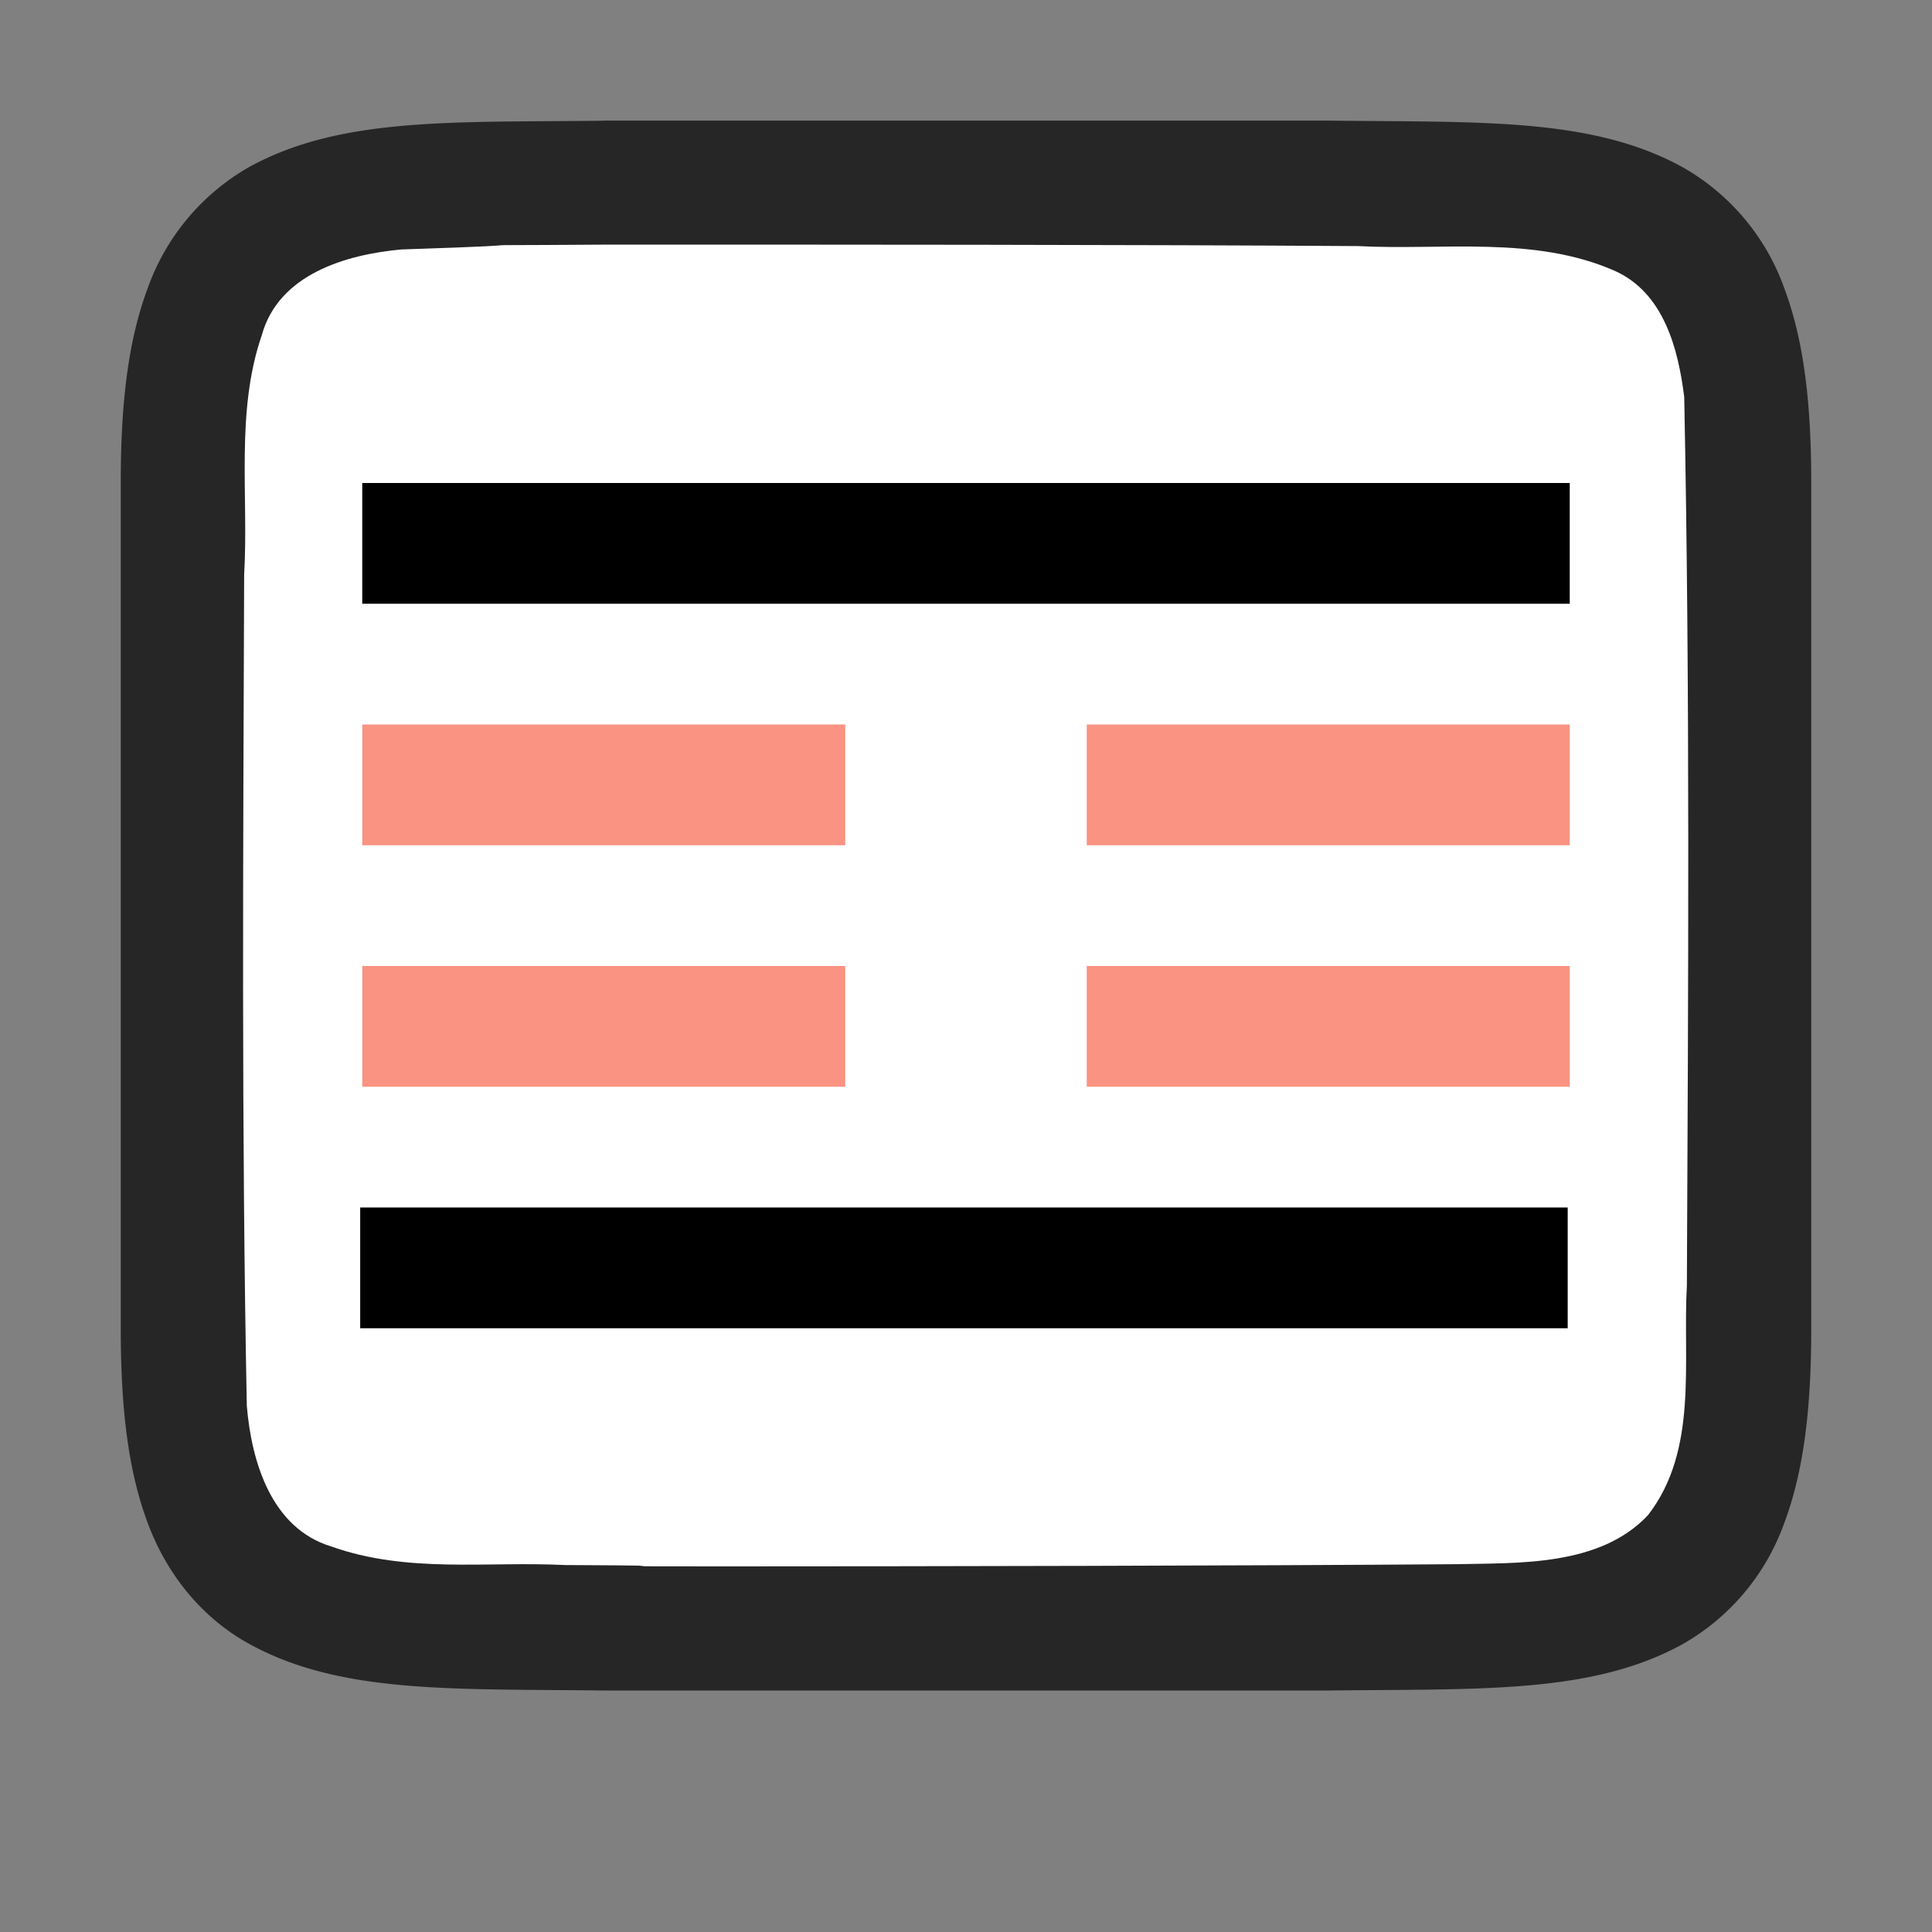 <svg xmlns="http://www.w3.org/2000/svg" viewBox="0 0 16 16"><rect x="0" y="0" width="16" height="16" fill="#808080" stroke="none"/><path d="M4.994 1c-1.258.014-2.179-.031-2.932.384a1.88 1.88 0 0 0-.837.998C1.06 2.821 1 3.342 1 4V11c0 .658.06 1.179.225 1.617.164.439.461.789.837.996.753.415 1.674.372 2.932.387h6.012c1.258-.015 2.179.03 2.931-.385a1.88 1.88 0 0 0 .838-.998c.165-.438.225-.96.225-1.617V3.999c0-.657-.06-1.178-.225-1.617a1.875 1.875 0 0 0-.838-.996c-.752-.415-1.673-.372-2.931-.387H4.998z" style="font-style:normal;font-variant:normal;font-weight:400;font-stretch:normal;font-size:15px;line-height:125%;font-family:Ubuntu;-inkscape-font-specification:Ubuntu;text-align:center;letter-spacing:0;word-spacing:0;writing-mode:lr-tb;text-anchor:middle;display:inline;opacity:.7;fill:#000;fill-opacity:1;stroke:none;stroke-width:1"/><path d="M4.983 2.026c-1.557.011-.11-.011-1.66.04-.46.042-1.016.206-1.155.71-.219.635-.108 1.333-.146 1.981-.008 2.297-.023 4.597.022 6.886.039.462.202 1.013.699 1.164.632.225 1.284.122 1.936.154 1.424.007-.15.011 1.276.011 1.704 0 4.408-.005 6.107-.018.512-.012 1.184.02 1.585-.405.42-.54.287-1.268.323-1.904.011-2.444.027-4.911-.022-7.357-.05-.402-.17-.863-.575-1.045-.669-.294-1.427-.168-2.126-.205-1.755-.012-4.51-.013-6.264-.012z" style="opacity:1;vector-effect:none;fill:#fff;fill-opacity:1;stroke:none;stroke-width:1;stroke-linecap:round;stroke-linejoin:bevel;stroke-miterlimit:4;stroke-dasharray:none;stroke-dashoffset:0;stroke-opacity:1"/><path style="fill:#000;fill-opacity:1" d="M3 4v1h10V4zM2.983 10v1h10v-1z"/><rect style="opacity:1;fill:#fa9381;fill-opacity:1;stroke:none;stroke-width:1.512;stroke-linecap:round;stroke-linejoin:round;stroke-miterlimit:4;stroke-dasharray:none;stroke-opacity:1" width="4" height="1" x="3" y="6" ry="0"/><rect ry="0" y="8" x="3" height="1" width="4" style="opacity:1;fill:#fa9381;fill-opacity:1;stroke:none;stroke-width:1.512;stroke-linecap:round;stroke-linejoin:round;stroke-miterlimit:4;stroke-dasharray:none;stroke-opacity:1"/><rect ry="0" y="6" x="9" height="1" width="4" style="opacity:1;fill:#fa9381;fill-opacity:1;stroke:none;stroke-width:1.512;stroke-linecap:round;stroke-linejoin:round;stroke-miterlimit:4;stroke-dasharray:none;stroke-opacity:1"/><rect style="opacity:1;fill:#fa9381;fill-opacity:1;stroke:none;stroke-width:1.512;stroke-linecap:round;stroke-linejoin:round;stroke-miterlimit:4;stroke-dasharray:none;stroke-opacity:1" width="4" height="1" x="9" y="8" ry="0"/></svg>